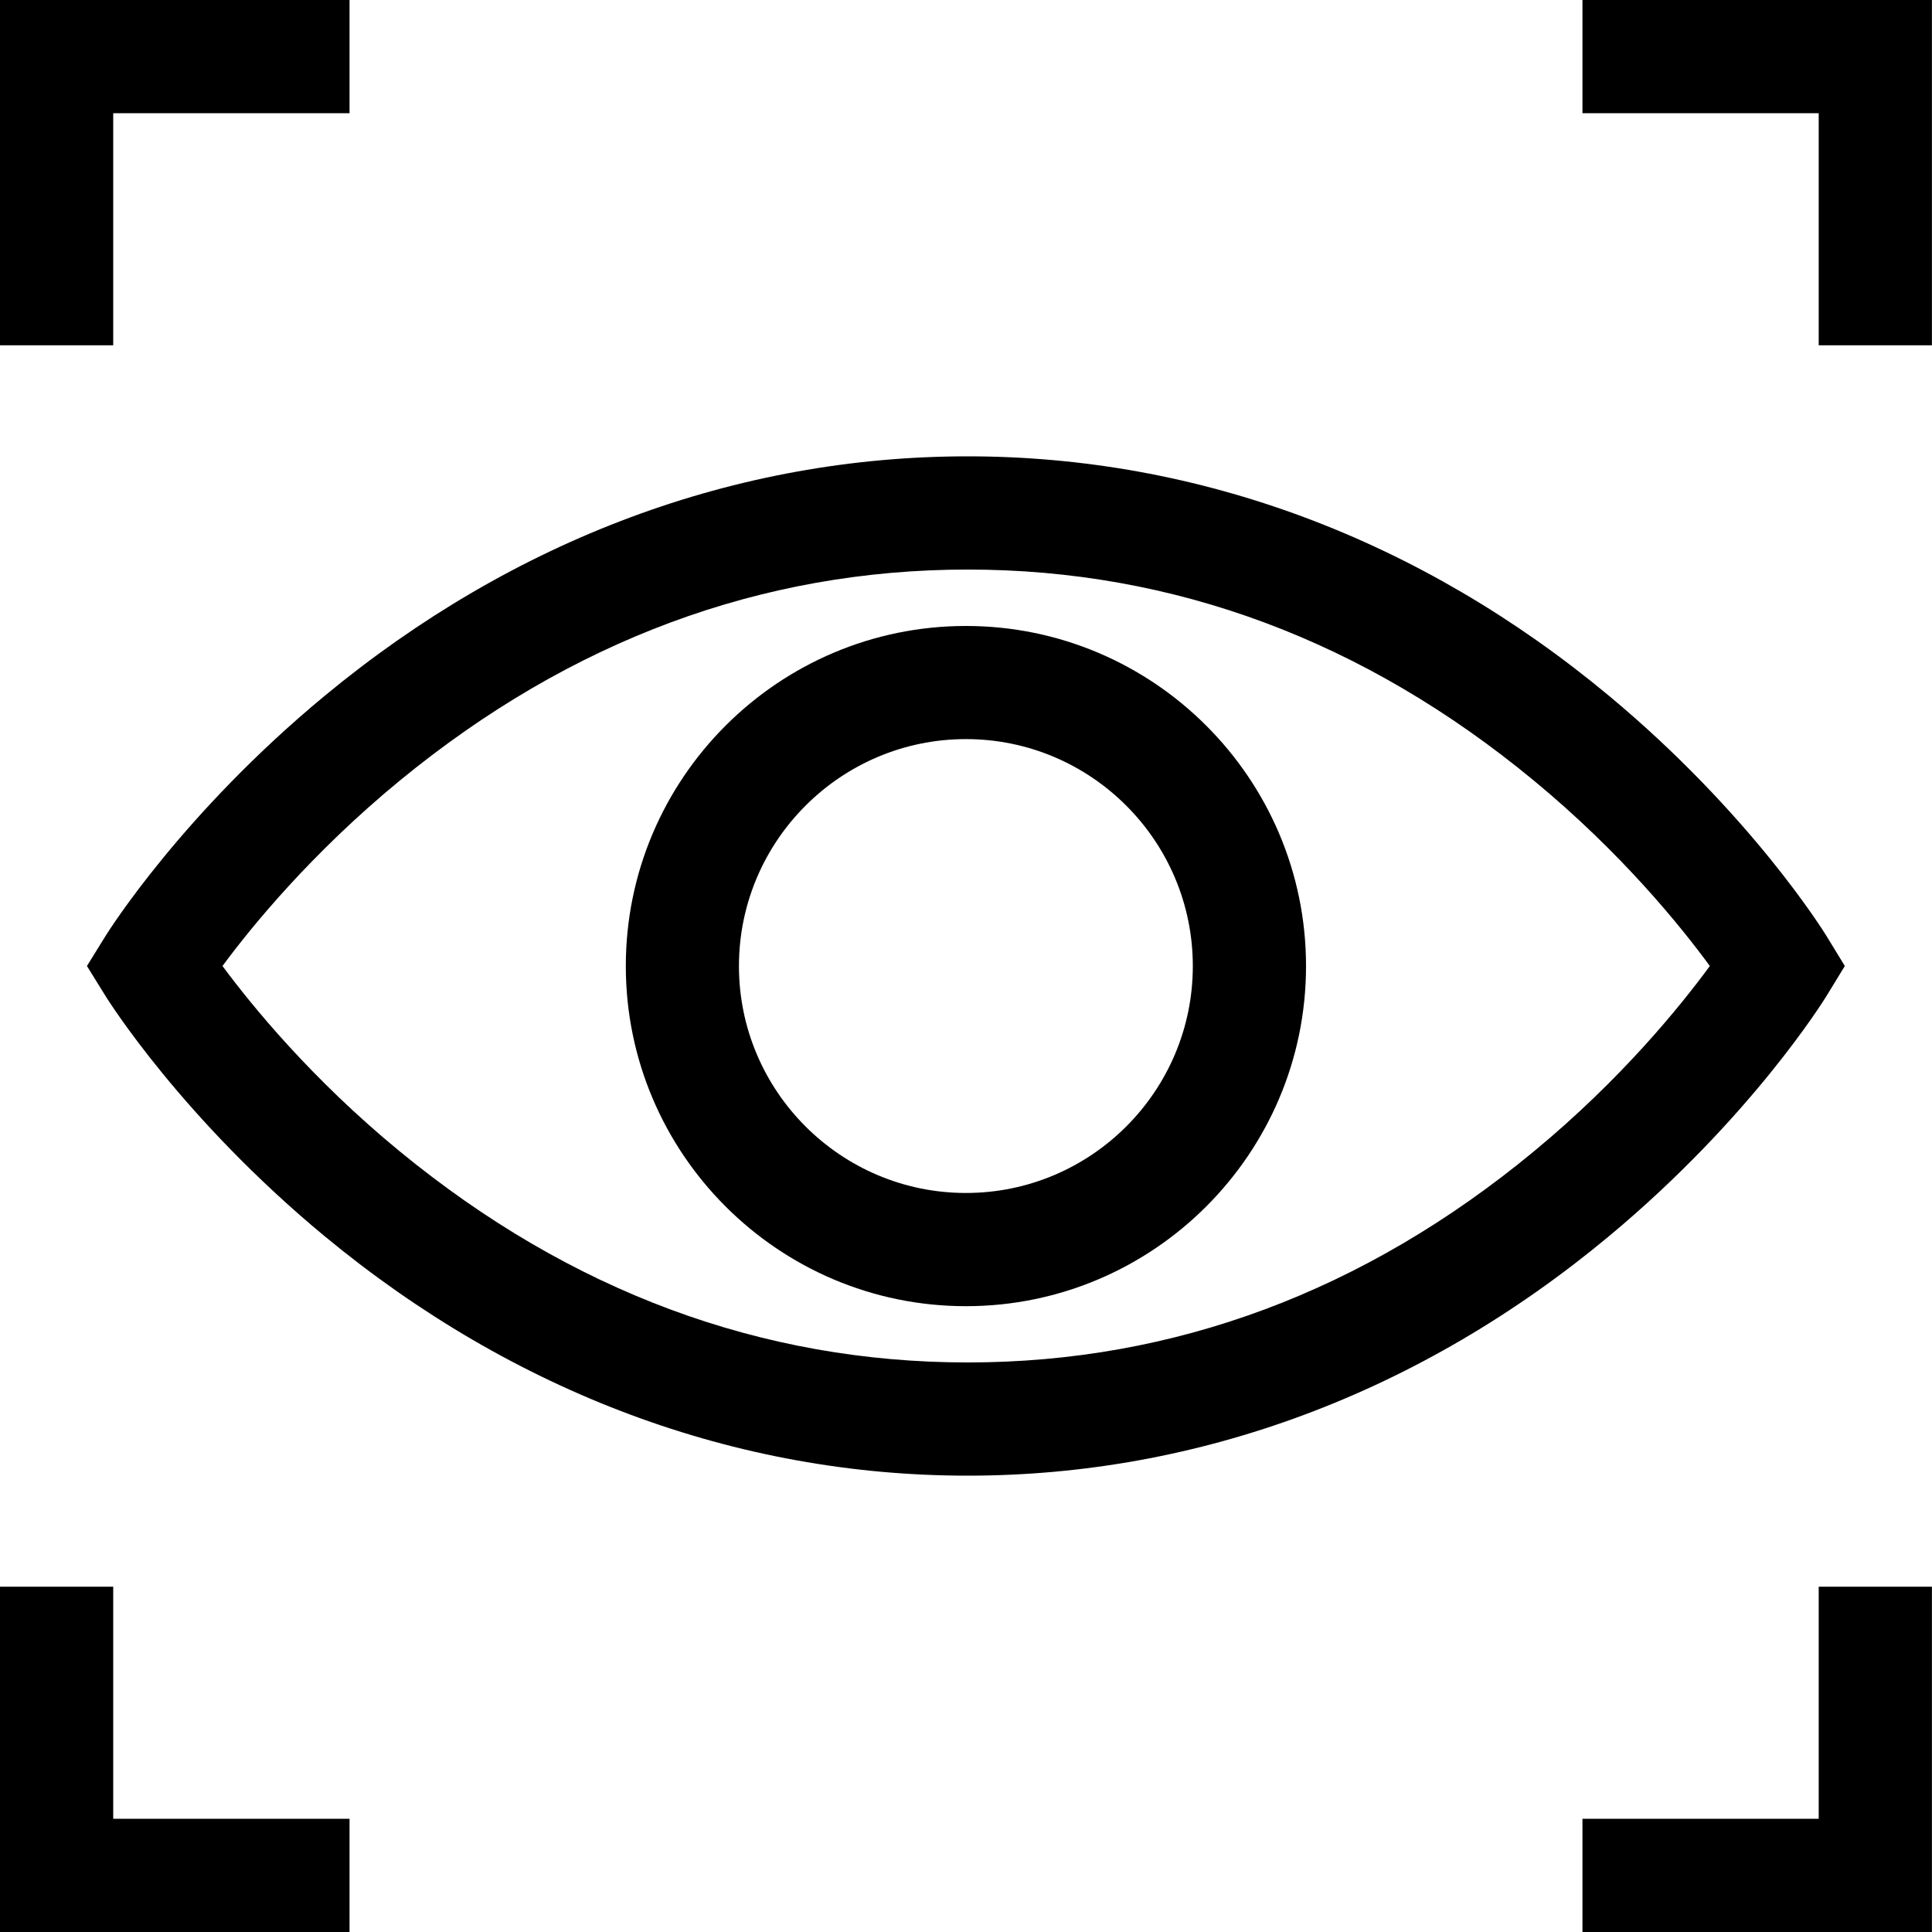 <svg width="25" height="25" viewBox="0 0 25 25" fill="none" xmlns="http://www.w3.org/2000/svg">
<path d="M23.638 12.883L23.872 12.5L23.638 12.117C23.599 12.053 22.655 10.531 20.823 9.006C18.387 6.978 15.516 5.905 12.522 5.905C9.528 5.905 6.651 6.977 4.2 9.005C2.358 10.529 1.404 12.05 1.364 12.114L1.125 12.5L1.364 12.886C1.404 12.95 2.358 14.471 4.2 15.996C6.651 18.023 9.528 19.095 12.522 19.095C15.516 19.095 18.387 18.023 20.823 15.994C22.655 14.469 23.599 12.947 23.638 12.883ZM19.847 14.9C17.655 16.712 15.191 17.63 12.522 17.63C9.852 17.63 7.38 16.711 5.173 14.899C4.031 13.961 3.258 13.012 2.879 12.5C3.258 11.987 4.032 11.039 5.173 10.101C7.38 8.289 9.852 7.37 12.522 7.37C15.191 7.37 17.655 8.289 19.847 10.1C20.984 11.038 21.751 11.989 22.125 12.5C21.75 13.012 20.983 13.962 19.847 14.9Z" fill="#091316" style="fill:#091316;fill:color(display-p3 0.035 0.074 0.086);fill-opacity:1;"/>
<path d="M12.499 8.1C10.072 8.1 8.098 10.074 8.098 12.501C8.098 14.927 10.072 16.902 12.499 16.902C14.925 16.902 16.9 14.927 16.9 12.501C16.9 10.074 14.925 8.1 12.499 8.1ZM12.499 15.437C10.88 15.437 9.562 14.12 9.562 12.501C9.562 10.882 10.88 9.564 12.499 9.564C14.118 9.564 15.435 10.882 15.435 12.501C15.435 14.12 14.118 15.437 12.499 15.437Z" fill="#091316" style="fill:#091316;fill:color(display-p3 0.035 0.074 0.086);fill-opacity:1;"/>
<path d="M1.465 1.465H4.523V0H0V4.468H1.465V1.465Z" fill="#091316" style="fill:#091316;fill:color(display-p3 0.035 0.074 0.086);fill-opacity:1;"/>
<path d="M20.477 0V1.465H23.534V4.468H24.999V0H20.477Z" fill="#091316" style="fill:#091316;fill:color(display-p3 0.035 0.074 0.086);fill-opacity:1;"/>
<path d="M1.465 20.532H0V25H4.523V23.535H1.465V20.532Z" fill="#091316" style="fill:#091316;fill:color(display-p3 0.035 0.074 0.086);fill-opacity:1;"/>
<path d="M23.534 23.535H20.477V25H24.999V20.532H23.534V23.535Z" fill="#091316" style="fill:#091316;fill:color(display-p3 0.035 0.074 0.086);fill-opacity:1;"/>
</svg>
